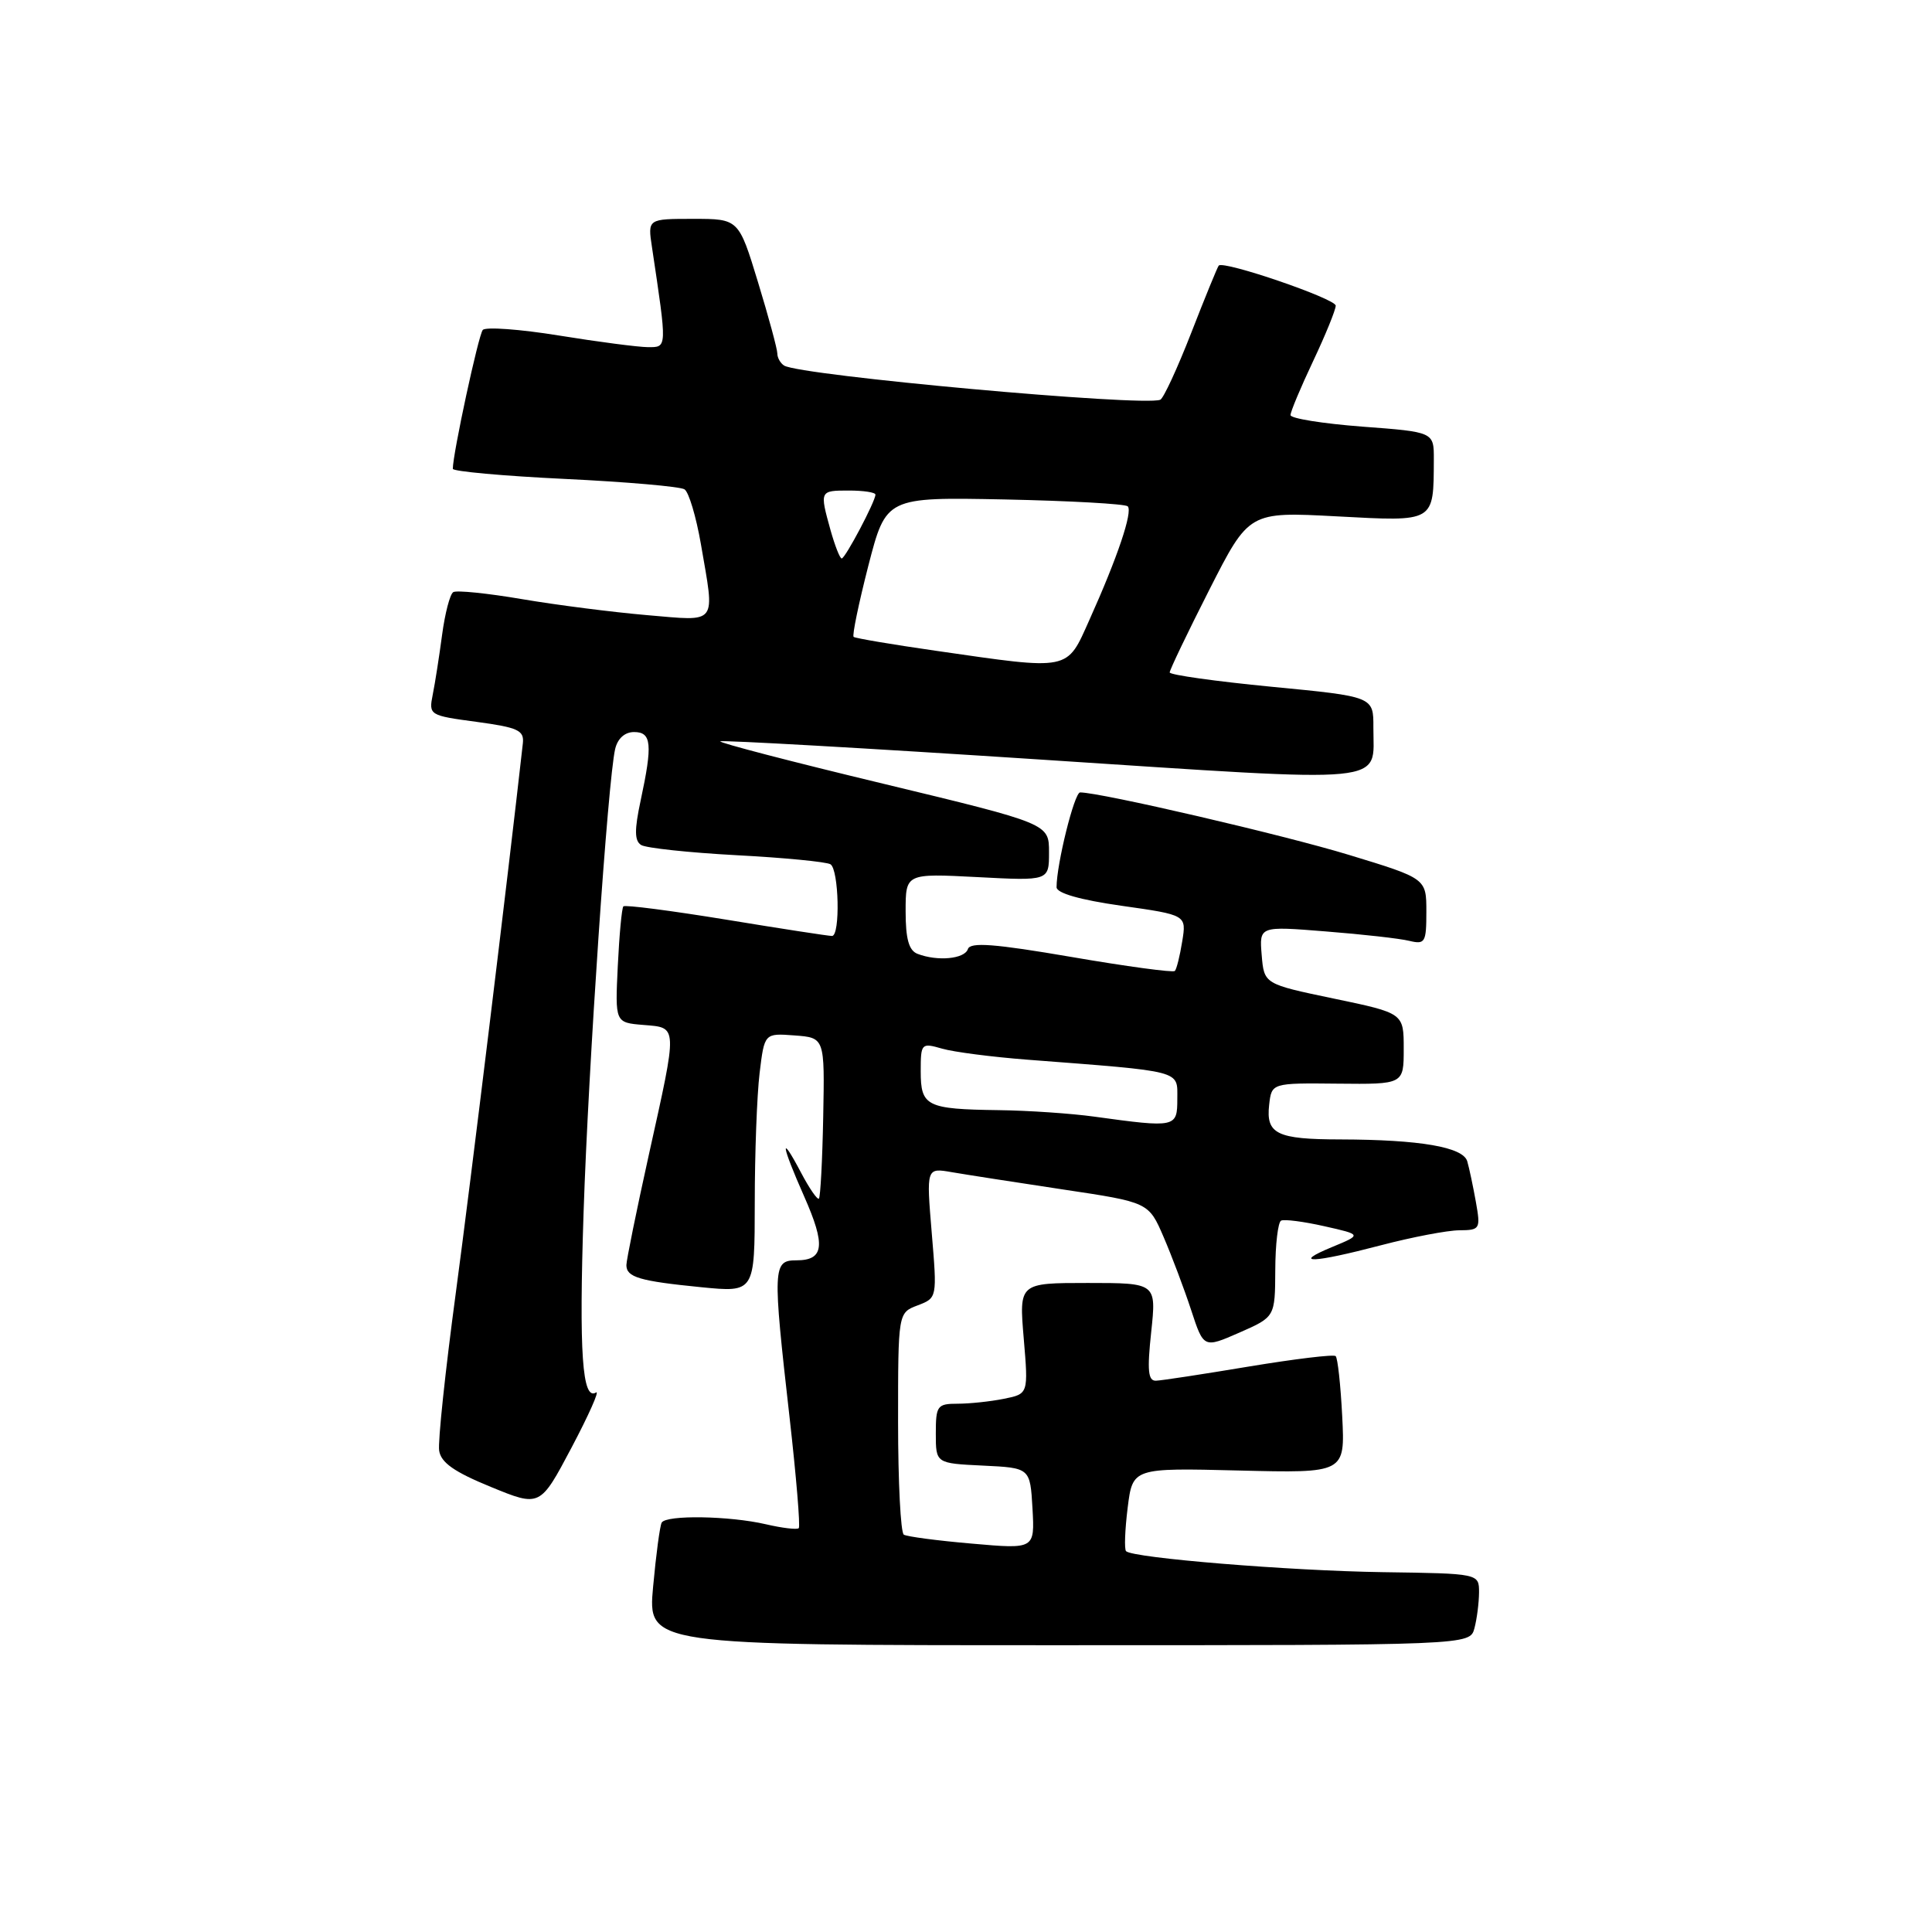<?xml version="1.0" encoding="UTF-8" standalone="no"?>
<!DOCTYPE svg PUBLIC "-//W3C//DTD SVG 1.1//EN" "http://www.w3.org/Graphics/SVG/1.1/DTD/svg11.dtd" >
<svg xmlns="http://www.w3.org/2000/svg" xmlns:xlink="http://www.w3.org/1999/xlink" version="1.1" viewBox="0 0 256 256">
 <g >
 <path fill="currentColor"
d=" M 195.37 215.75 C 195.70 214.51 195.97 212.38 195.98 211.00 C 195.98 208.50 195.98 208.50 183.24 208.32 C 170.86 208.14 150.11 206.44 149.21 205.54 C 148.96 205.29 149.06 202.71 149.42 199.80 C 150.08 194.50 150.08 194.50 164.15 194.85 C 178.23 195.20 178.23 195.20 177.85 187.67 C 177.64 183.52 177.25 179.93 176.98 179.69 C 176.72 179.44 171.55 180.07 165.50 181.07 C 159.45 182.08 153.90 182.93 153.17 182.95 C 152.13 182.99 151.99 181.60 152.54 176.50 C 153.23 170.00 153.23 170.00 144.13 170.00 C 135.03 170.00 135.03 170.00 135.65 177.35 C 136.27 184.70 136.27 184.70 133.01 185.35 C 131.22 185.71 128.46 186.00 126.88 186.00 C 124.19 186.00 124.00 186.27 124.00 189.95 C 124.00 193.90 124.00 193.90 130.25 194.20 C 136.50 194.50 136.50 194.50 136.81 199.88 C 137.11 205.27 137.11 205.27 128.82 204.54 C 124.25 204.15 120.18 203.61 119.76 203.35 C 119.34 203.09 119.00 196.37 119.00 188.42 C 119.00 173.95 119.00 173.95 121.59 172.97 C 124.18 171.98 124.18 171.98 123.46 163.36 C 122.74 154.73 122.74 154.73 126.12 155.32 C 127.98 155.64 134.61 156.67 140.85 157.61 C 152.20 159.31 152.20 159.31 154.18 163.90 C 155.27 166.43 156.91 170.78 157.83 173.58 C 159.49 178.65 159.49 178.65 164.22 176.58 C 168.95 174.50 168.95 174.50 168.98 168.31 C 168.99 164.90 169.34 161.95 169.75 161.74 C 170.16 161.53 172.74 161.86 175.48 162.48 C 180.47 163.60 180.47 163.60 176.48 165.25 C 171.07 167.49 173.92 167.38 183.00 165.00 C 187.12 163.92 191.79 163.03 193.36 163.02 C 196.12 163.00 196.20 162.86 195.56 159.25 C 195.19 157.19 194.68 154.77 194.42 153.88 C 193.87 151.99 188.18 151.01 177.61 150.98 C 169.18 150.97 167.73 150.26 168.17 146.39 C 168.50 143.50 168.50 143.50 177.25 143.59 C 186.00 143.68 186.00 143.68 186.00 138.97 C 186.00 134.25 186.00 134.25 176.75 132.32 C 167.50 130.39 167.50 130.39 167.18 126.55 C 166.86 122.71 166.86 122.71 175.68 123.42 C 180.53 123.80 185.51 124.36 186.75 124.67 C 188.83 125.17 189.00 124.88 189.00 120.81 C 189.00 116.40 189.00 116.40 178.75 113.28 C 170.07 110.63 145.83 105.00 143.12 105.00 C 142.36 105.00 140.00 114.51 140.00 117.56 C 140.00 118.35 143.13 119.24 148.61 120.02 C 157.22 121.24 157.22 121.24 156.65 124.74 C 156.34 126.67 155.90 128.44 155.67 128.66 C 155.44 128.89 149.27 128.06 141.96 126.80 C 131.75 125.05 128.56 124.81 128.25 125.76 C 127.81 127.07 124.23 127.41 121.58 126.39 C 120.43 125.95 120.00 124.42 120.00 120.76 C 120.00 115.73 120.00 115.73 129.50 116.22 C 139.00 116.72 139.00 116.72 139.00 112.93 C 139.00 109.14 139.00 109.14 117.05 103.85 C 104.98 100.95 95.25 98.42 95.44 98.23 C 95.62 98.05 114.75 99.13 137.95 100.65 C 184.99 103.72 181.96 104.02 181.98 96.40 C 182.00 92.30 182.00 92.30 168.50 91.00 C 161.08 90.28 155.00 89.43 154.99 89.10 C 154.99 88.77 157.35 83.84 160.24 78.15 C 165.50 67.80 165.50 67.80 177.13 68.42 C 190.21 69.12 189.95 69.27 189.99 60.87 C 190.00 57.24 190.00 57.24 180.50 56.53 C 175.28 56.13 171.00 55.45 171.00 55.00 C 171.00 54.55 172.35 51.33 174.00 47.84 C 175.65 44.35 176.99 41.05 176.99 40.50 C 176.98 39.58 162.15 34.50 161.49 35.19 C 161.33 35.36 159.69 39.36 157.85 44.09 C 156.01 48.81 154.16 52.81 153.74 52.97 C 151.43 53.89 106.04 49.76 103.90 48.44 C 103.41 48.13 103.00 47.41 103.00 46.84 C 103.00 46.26 101.85 42.01 100.44 37.39 C 97.88 29.00 97.88 29.00 91.85 29.00 C 85.82 29.00 85.82 29.00 86.39 32.75 C 88.41 46.26 88.42 46.00 85.86 46.00 C 84.56 45.99 79.26 45.30 74.08 44.46 C 68.90 43.62 64.35 43.29 63.97 43.72 C 63.40 44.37 60.00 60.12 60.00 62.12 C 60.00 62.46 66.67 63.07 74.83 63.46 C 82.99 63.85 90.13 64.47 90.70 64.84 C 91.27 65.20 92.24 68.46 92.87 72.08 C 94.74 82.96 95.23 82.31 85.75 81.51 C 81.21 81.12 73.76 80.17 69.18 79.39 C 64.61 78.61 60.50 78.19 60.06 78.46 C 59.62 78.73 58.96 81.28 58.58 84.12 C 58.20 86.96 57.65 90.52 57.34 92.04 C 56.80 94.76 56.89 94.81 63.15 95.65 C 68.66 96.40 69.47 96.77 69.28 98.50 C 67.29 116.29 62.35 156.77 60.40 171.29 C 59.01 181.62 58.01 191.04 58.19 192.21 C 58.42 193.80 60.19 195.04 65.03 197.02 C 71.56 199.70 71.56 199.70 75.73 191.82 C 78.02 187.49 79.48 184.20 78.98 184.51 C 77.15 185.65 76.71 179.30 77.33 160.58 C 77.97 141.24 80.55 103.37 81.51 99.25 C 81.84 97.85 82.79 97.00 84.02 97.00 C 86.34 97.00 86.49 98.61 84.89 106.07 C 84.05 109.99 84.07 111.42 84.96 111.97 C 85.61 112.37 91.30 112.98 97.61 113.32 C 103.92 113.65 109.51 114.20 110.04 114.52 C 111.16 115.22 111.36 123.99 110.25 124.02 C 109.84 124.03 103.53 123.06 96.24 121.86 C 88.94 120.67 82.80 119.87 82.60 120.10 C 82.39 120.32 82.06 123.88 81.86 128.00 C 81.50 135.50 81.50 135.50 85.25 135.81 C 89.84 136.19 89.82 135.67 85.98 152.99 C 84.34 160.40 83.00 166.99 83.00 167.63 C 83.00 169.24 84.73 169.75 92.90 170.56 C 100.00 171.26 100.00 171.26 100.01 159.38 C 100.01 152.85 100.30 145.11 100.65 142.20 C 101.29 136.90 101.29 136.90 105.28 137.20 C 109.28 137.50 109.28 137.50 109.08 147.98 C 108.97 153.74 108.71 158.62 108.51 158.82 C 108.31 159.02 107.23 157.46 106.12 155.34 C 103.28 149.97 103.51 151.65 106.55 158.52 C 109.43 165.03 109.20 167.00 105.53 167.00 C 102.40 167.00 102.36 167.90 104.62 187.80 C 105.51 195.66 106.06 202.27 105.84 202.49 C 105.62 202.71 103.66 202.48 101.47 201.97 C 96.65 200.85 88.28 200.72 87.68 201.75 C 87.44 202.16 86.93 205.99 86.54 210.25 C 85.83 218.00 85.83 218.00 140.30 218.00 C 194.77 218.00 194.77 218.00 195.37 215.75 Z  M 145.00 147.96 C 141.97 147.54 136.27 147.15 132.33 147.10 C 122.76 146.97 122.00 146.59 122.00 141.96 C 122.00 138.24 122.08 138.16 124.83 138.95 C 126.38 139.40 131.44 140.05 136.08 140.41 C 156.91 142.01 156.00 141.78 156.00 145.60 C 156.00 149.41 155.82 149.45 145.00 147.96 Z  M 124.00 86.23 C 118.22 85.40 113.32 84.57 113.11 84.39 C 112.90 84.20 113.78 79.96 115.06 74.96 C 117.41 65.87 117.41 65.87 133.12 66.18 C 141.77 66.36 149.10 66.77 149.43 67.09 C 150.12 67.79 148.09 73.83 144.36 82.12 C 141.30 88.96 141.96 88.82 124.00 86.23 Z  M 110.05 70.25 C 108.60 65.01 108.60 65.00 112.50 65.00 C 114.42 65.00 116.00 65.24 116.00 65.54 C 116.00 66.43 112.00 74.00 111.53 74.00 C 111.29 74.00 110.63 72.31 110.05 70.25 Z "/>
</g>
</svg>